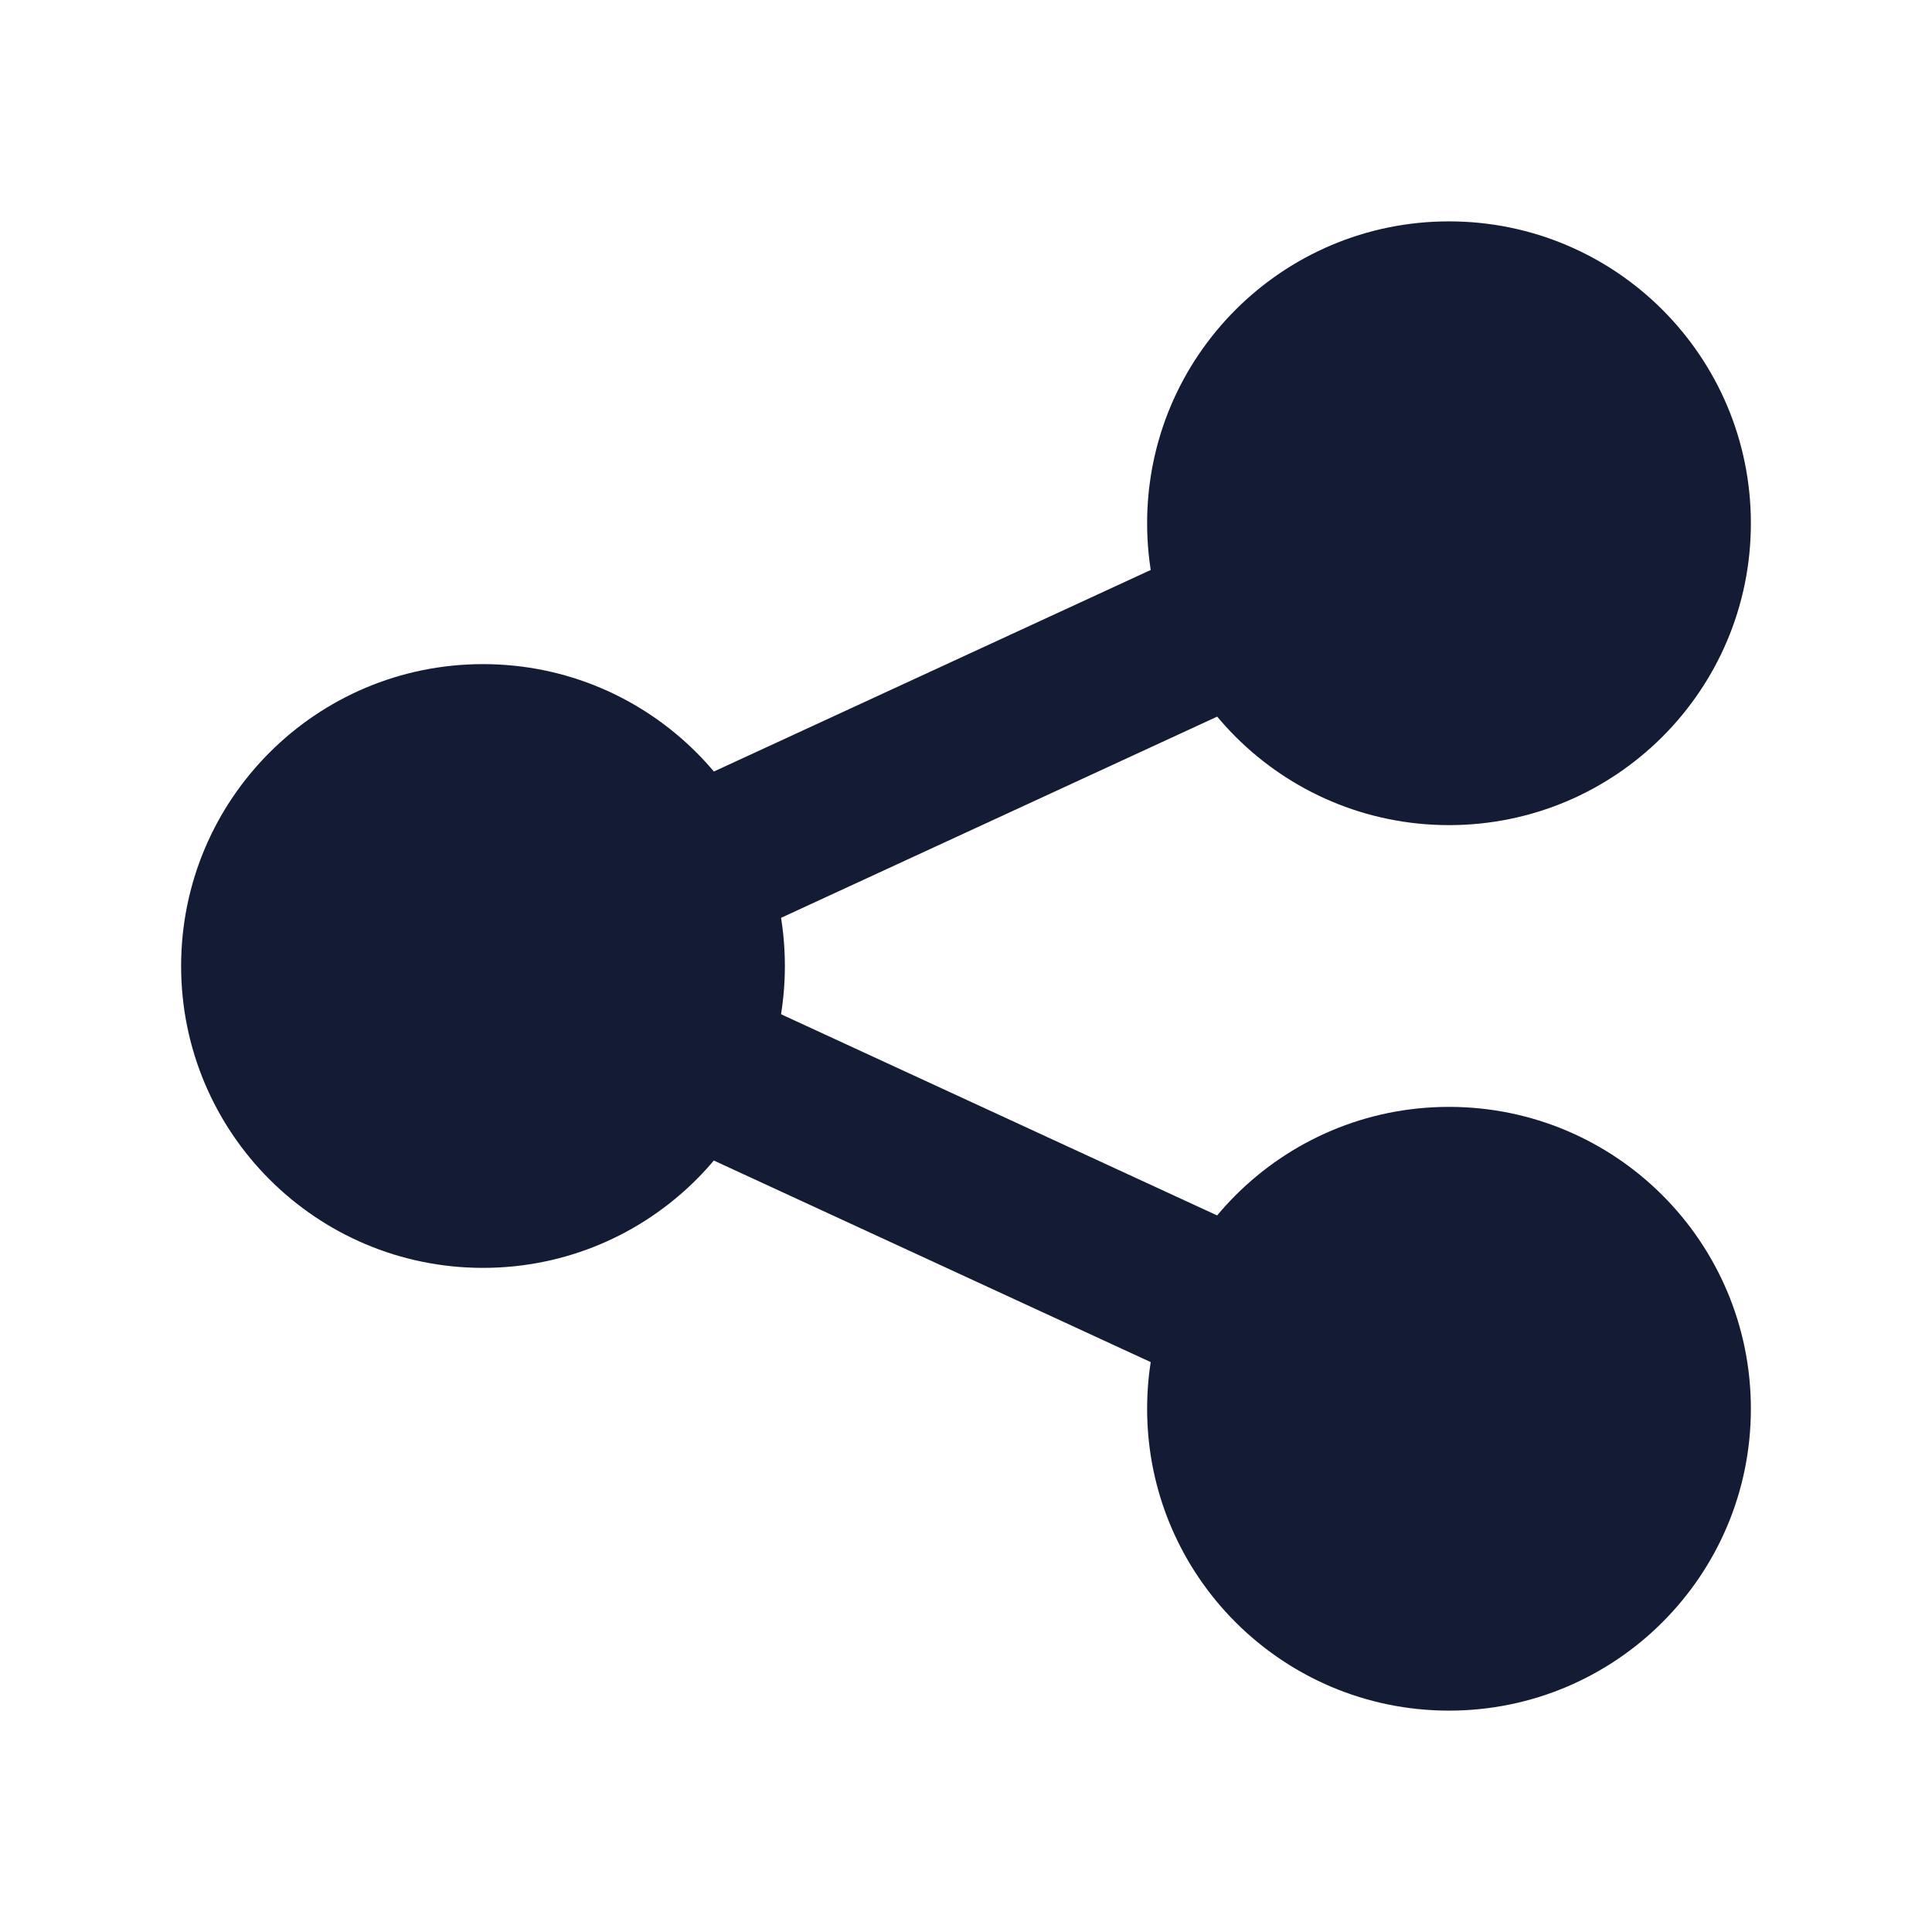 <svg width="24" height="24" viewBox="0 0 24 24" fill="none" xmlns="http://www.w3.org/2000/svg">
<path fill-rule="evenodd" clip-rule="evenodd" d="M14.25 6.5C14.25 4.429 15.929 2.75 18 2.75C20.071 2.75 21.75 4.429 21.75 6.5C21.75 8.571 20.071 10.25 18 10.25C15.929 10.25 14.25 8.571 14.25 6.5Z" fill="#141B34"/>
<path fill-rule="evenodd" clip-rule="evenodd" d="M2.25 12C2.25 9.929 3.929 8.25 6 8.25C8.071 8.25 9.75 9.929 9.75 12C9.75 14.071 8.071 15.75 6 15.75C3.929 15.75 2.25 14.071 2.25 12Z" fill="#141B34"/>
<path fill-rule="evenodd" clip-rule="evenodd" d="M14.25 17.5C14.25 15.429 15.929 13.75 18 13.75C20.071 13.75 21.75 15.429 21.75 17.5C21.75 19.571 20.071 21.25 18 21.25C15.929 21.25 14.25 19.571 14.25 17.5Z" fill="#141B34"/>
<path fill-rule="evenodd" clip-rule="evenodd" d="M15.647 8.659L9.147 11.658L8.309 9.842L14.809 6.843L15.647 8.659ZM9.147 12.343L15.647 15.342L14.809 17.158L8.309 14.159L9.147 12.343Z" fill="#141B34"/>
</svg>
